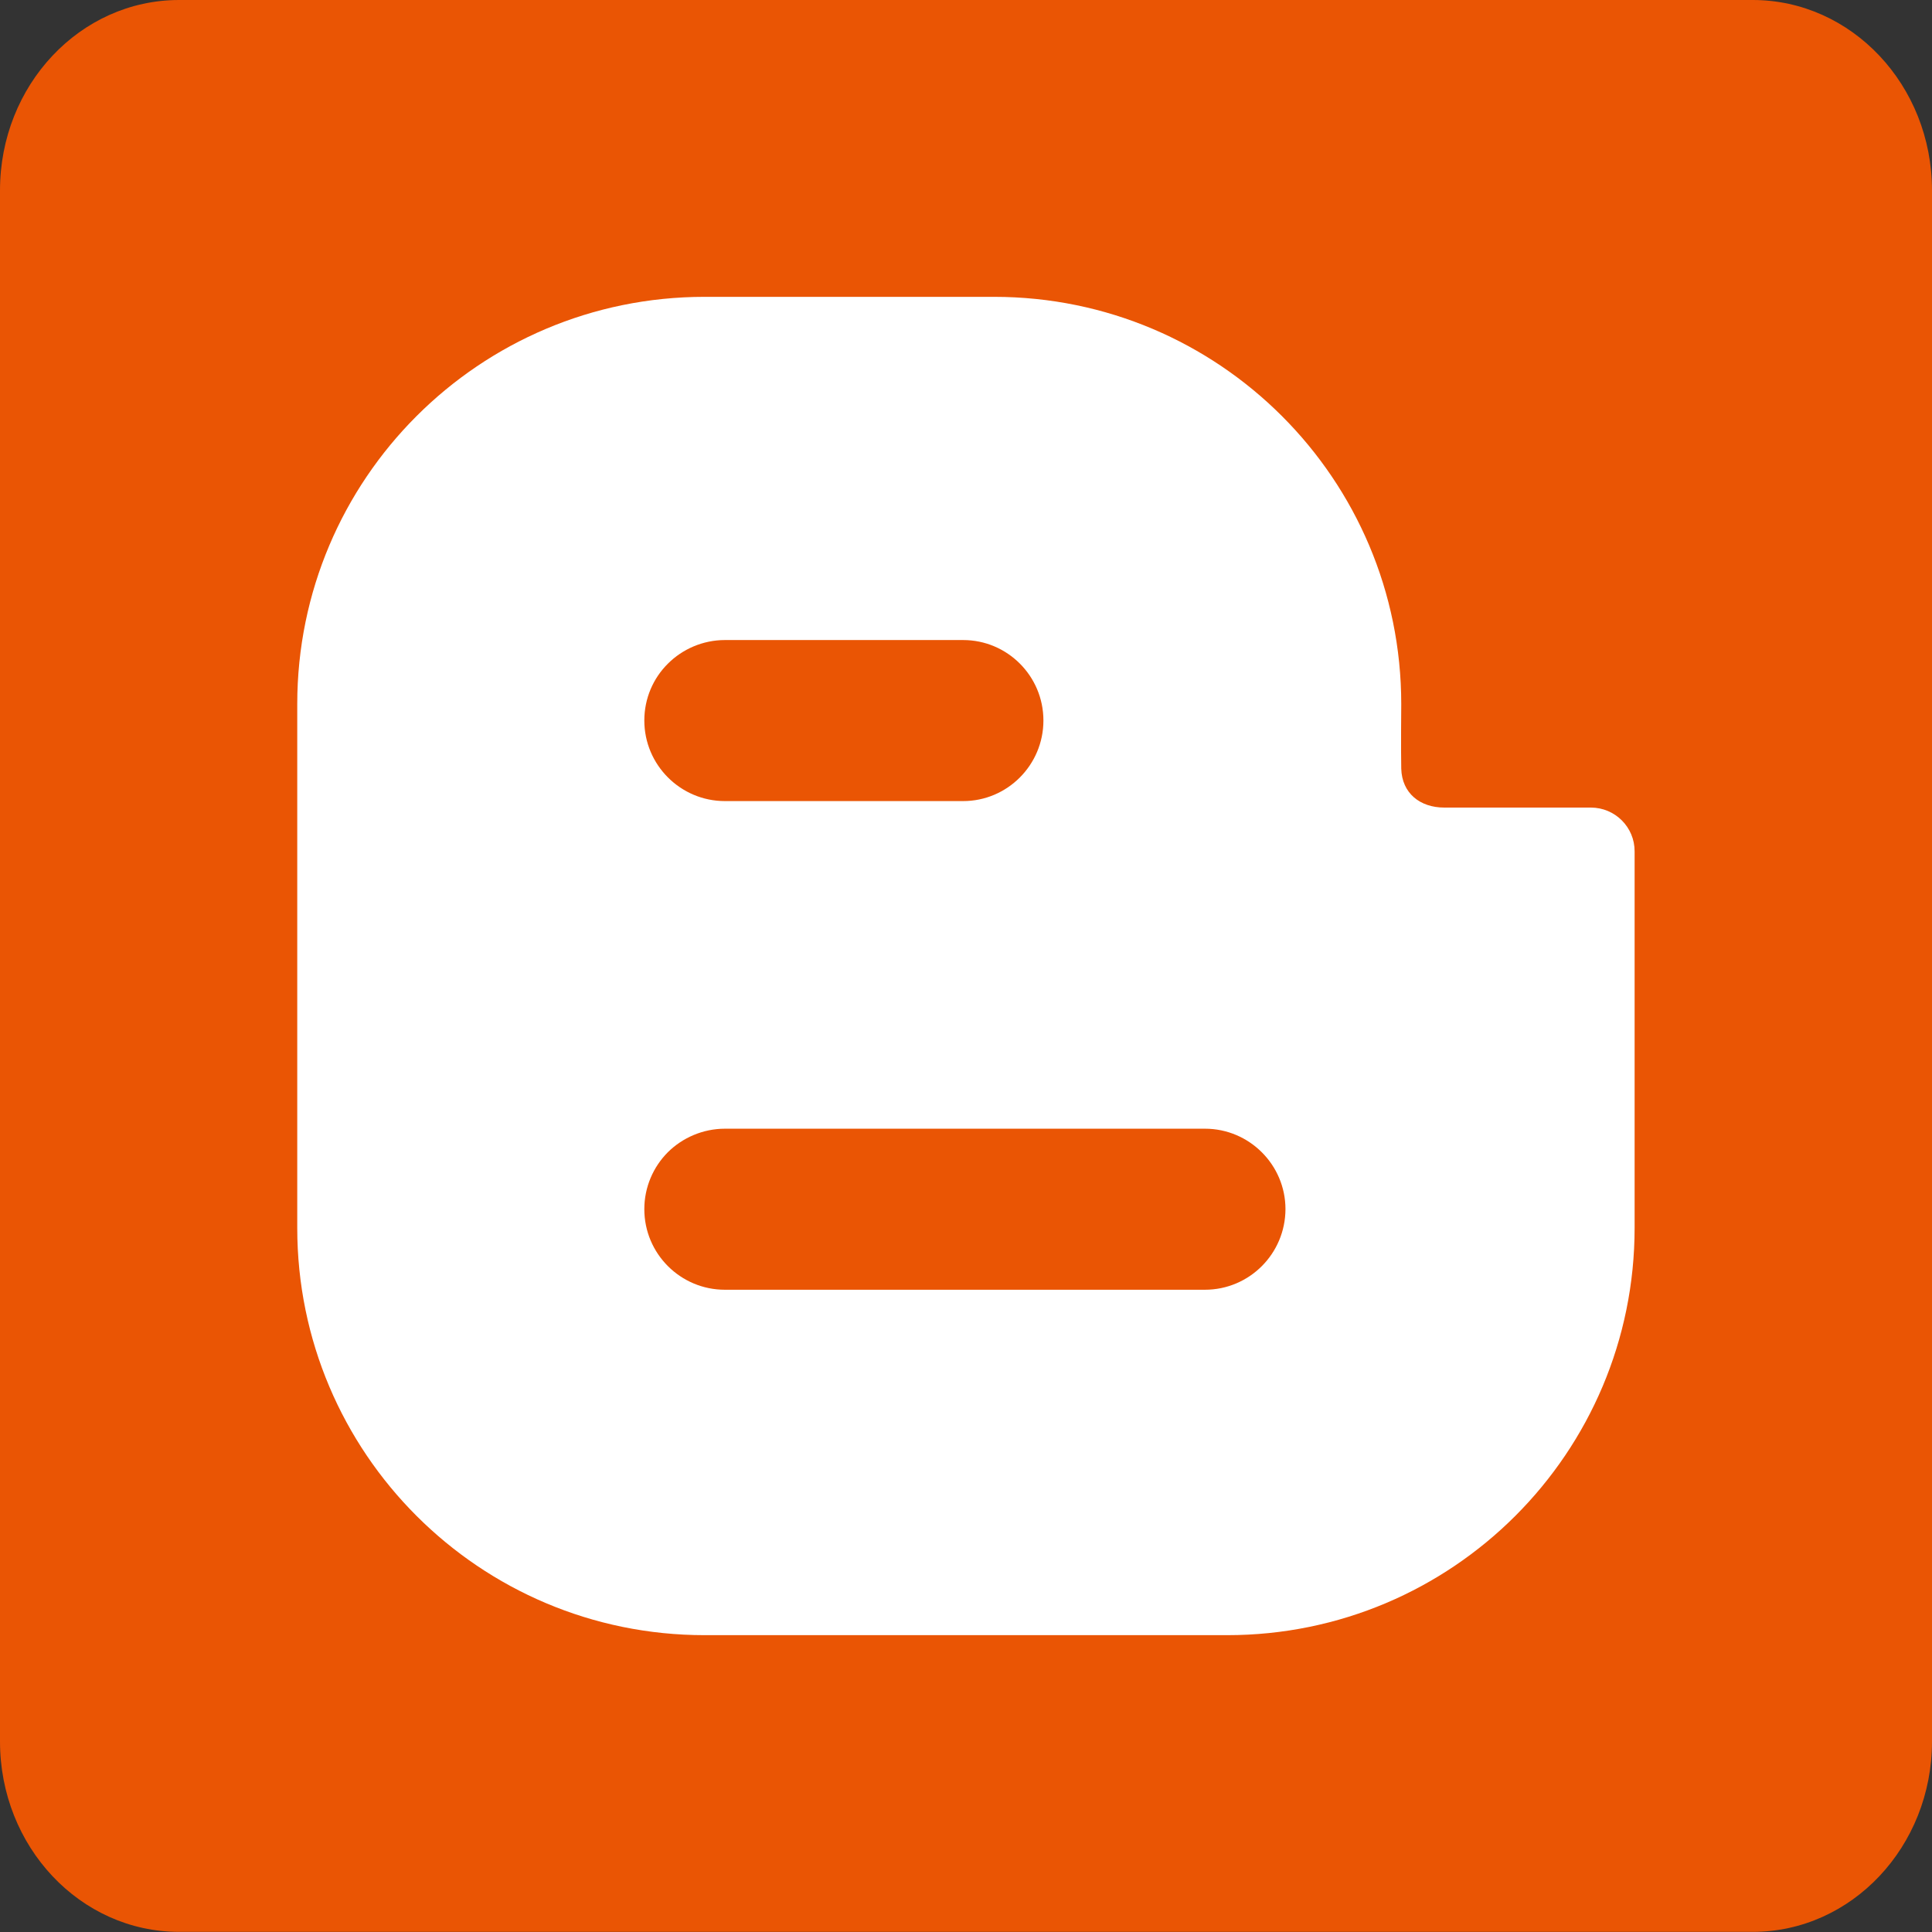 <?xml version="1.0" encoding="utf-8"?>
<!-- Generator: Adobe Illustrator 16.0.3, SVG Export Plug-In . SVG Version: 6.00 Build 0)  -->
<!DOCTYPE svg PUBLIC "-//W3C//DTD SVG 1.1//EN" "http://www.w3.org/Graphics/SVG/1.1/DTD/svg11.dtd">
<svg version="1.1" id="圖層_1" xmlns="http://www.w3.org/2000/svg" xmlns:xlink="http://www.w3.org/1999/xlink" x="0px" y="0px"
	 width="14px" height="14px" viewBox="0 0 14 14" enable-background="new 0 0 14 14" xml:space="preserve">
<rect x="0" y="0" width="14" height="14" fill="#333333" stroke="none"/>
<g>
	<g>
		<path fill="#EA5504" d="M14,12.619c0,0.763-0.583,1.38-1.299,1.38H1.298C0.581,13.999,0,13.382,0,12.619V1.38
			C0,0.617,0.581,0,1.298,0h11.403C13.417,0,14,0.617,14,1.38V12.619z"/>
		<path fill-rule="evenodd" clip-rule="evenodd" fill="#FFFFFF" d="M11.528,5.852c0,0-0.813,0-1.062,0
			c-0.176,0-0.307-0.104-0.312-0.282c-0.003-0.135,0-0.468,0-0.468c0-1.63-1.321-2.951-2.951-2.951H5.106
			c-1.631,0-2.952,1.321-2.952,2.951v3.796c0,1.63,1.321,2.951,2.952,2.951h3.787c1.631,0,2.952-1.321,2.952-2.951V6.17
			C11.846,5.994,11.703,5.852,11.528,5.852z M4.84,4.809c0.105-0.105,0.253-0.171,0.413-0.171h1.726
			c0.321,0,0.582,0.261,0.582,0.583S7.3,5.805,6.979,5.805H5.253c-0.322,0-0.584-0.262-0.584-0.584
			C4.669,5.06,4.734,4.914,4.84,4.809z M8.731,9.346H5.253c-0.322,0-0.584-0.261-0.584-0.584c0-0.16,0.065-0.307,0.171-0.413
			c0.105-0.104,0.253-0.17,0.413-0.17h3.479c0.321,0,0.583,0.262,0.583,0.583C9.314,9.085,9.053,9.346,8.731,9.346z"/>
	</g>
</g>
</svg>
